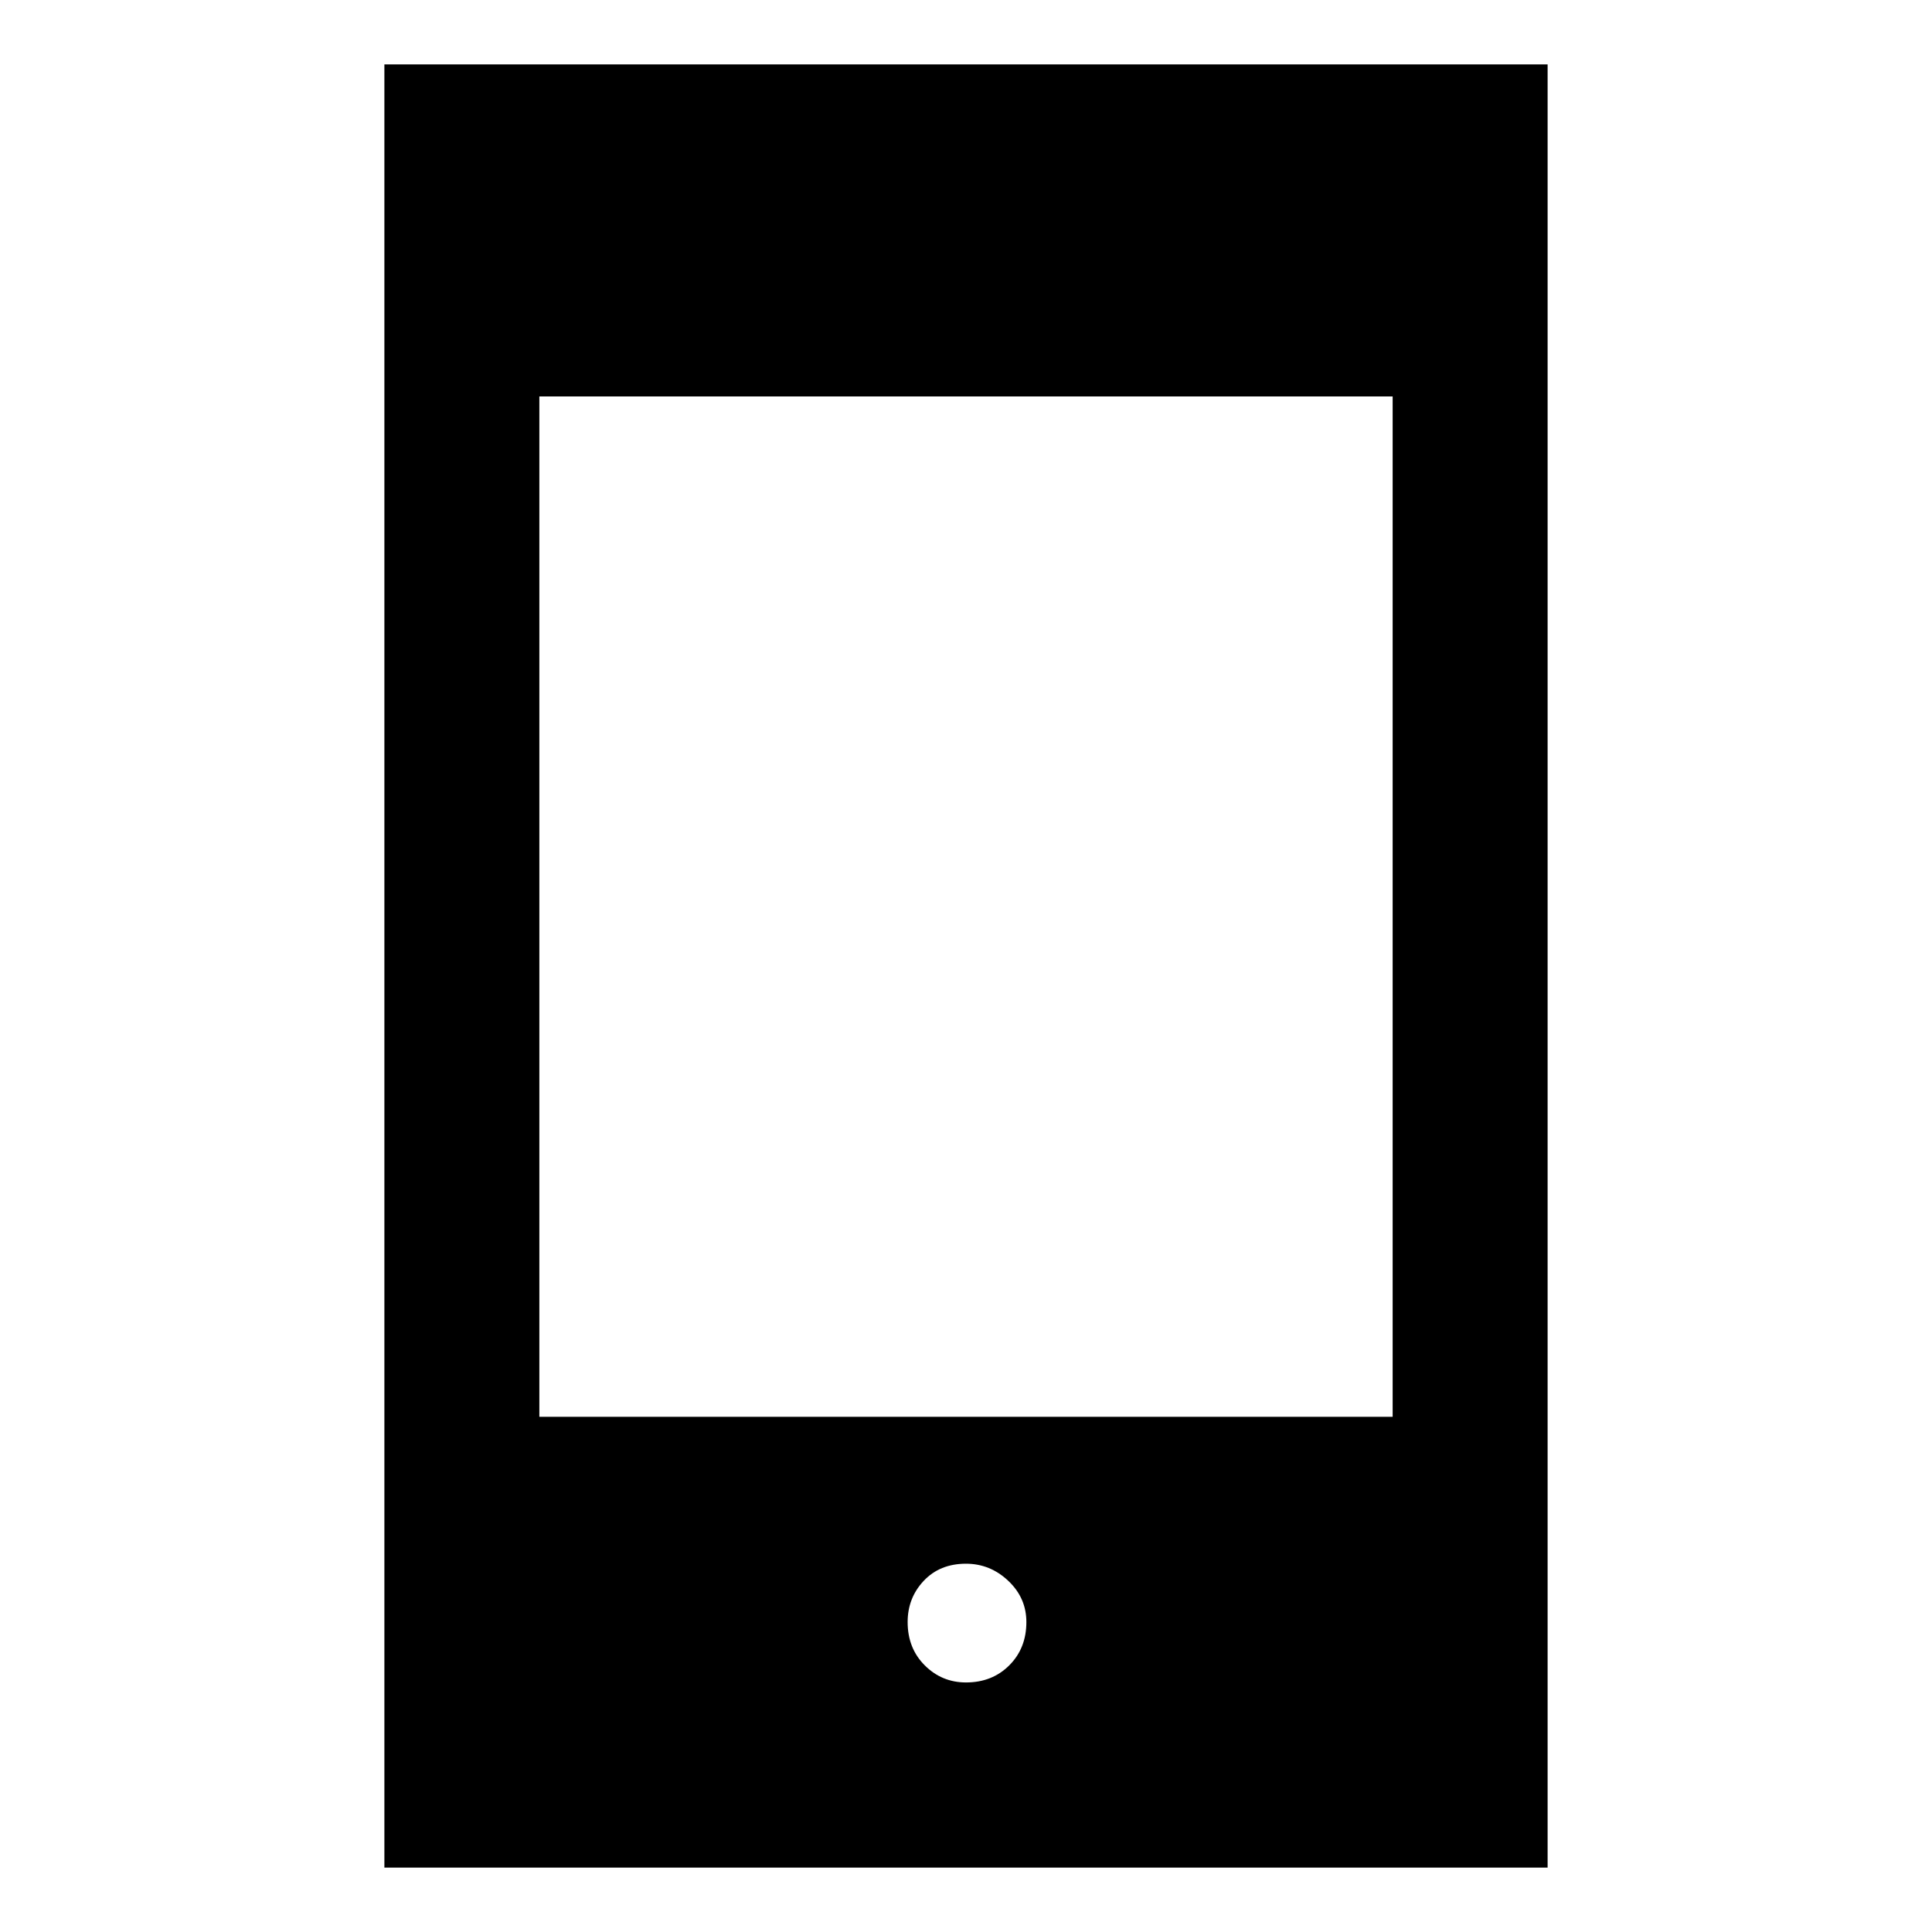 <svg xmlns="http://www.w3.org/2000/svg" height="48" width="48"><path d="M24 41.8Q24.65 41.8 25.075 41.375Q25.5 40.95 25.5 40.3Q25.5 39.7 25.05 39.275Q24.6 38.85 24 38.85Q23.35 38.85 22.95 39.275Q22.55 39.7 22.55 40.3Q22.55 40.95 22.975 41.375Q23.4 41.8 24 41.8ZM9.55 46.4V1.6H38.45V46.4ZM13.4 35.2H34.6V9.85H13.4Z"/></svg>
